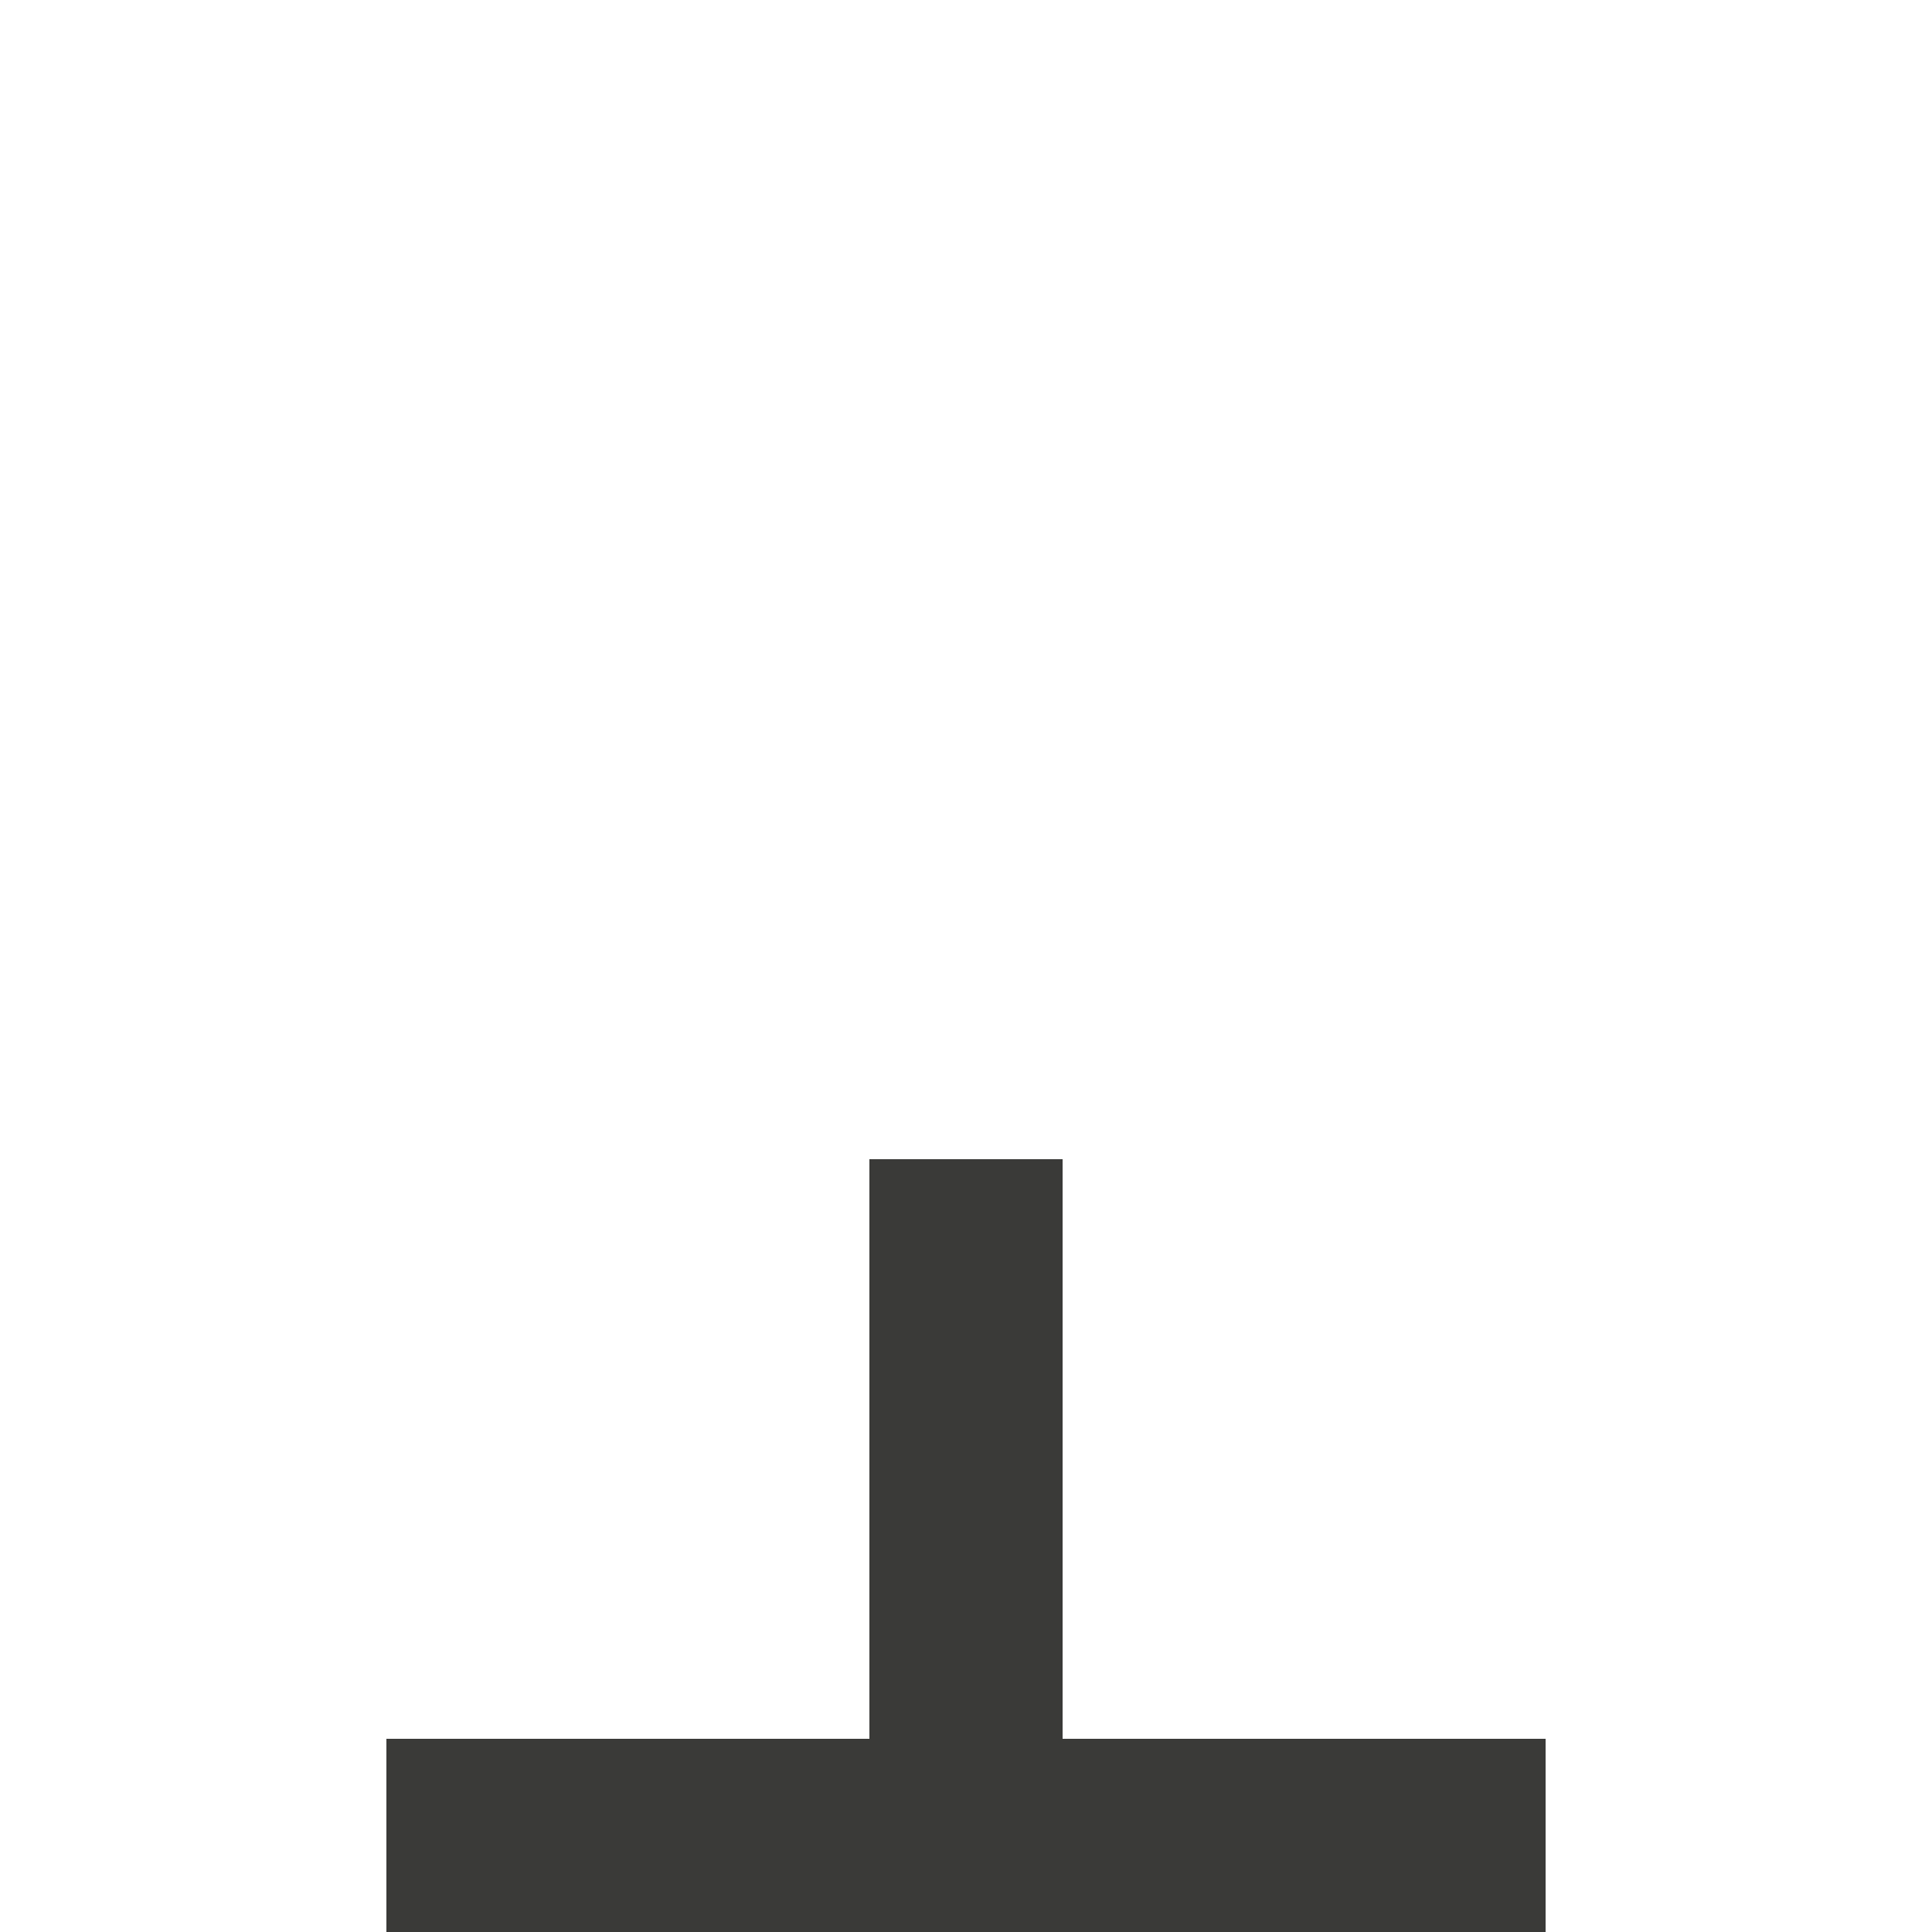 <?xml version="1.0" encoding="UTF-8" standalone="no"?>
<svg
   xmlns:dc="http://purl.org/dc/elements/1.1/"
   xmlns:cc="http://creativecommons.org/ns#"
   xmlns:rdf="http://www.w3.org/1999/02/22-rdf-syntax-ns#"
   xmlns:svg="http://www.w3.org/2000/svg"
   xmlns="http://www.w3.org/2000/svg"
   xmlns:sodipodi="http://sodipodi.sourceforge.net/DTD/sodipodi-0.dtd"
   xmlns:inkscape="http://www.inkscape.org/namespaces/inkscape"
   inkscape:version="0.92.5 (2060ec1f9f, 2020-04-08)"
   sodipodi:docname="tabstop-center.svg"
   viewBox="0 0 20 20"
   id="svg2"
   version="1.1"
   width="20"
   height="20">
  <sodipodi:namedview
     inkscape:current-layer="svg2"
     inkscape:window-maximized="1"
     inkscape:window-y="0"
     inkscape:window-x="0"
     inkscape:cy="6.4952853"
     inkscape:cx="11.154713"
     inkscape:zoom="22.916666"
     showgrid="true"
     id="namedview7"
     inkscape:window-height="700"
     inkscape:window-width="1366"
     inkscape:pageshadow="2"
     inkscape:pageopacity="0"
     guidetolerance="10"
     gridtolerance="10"
     objecttolerance="10"
     borderopacity="1"
     inkscape:document-rotation="0"
     bordercolor="#666666"
     pagecolor="#ffffff">
    <inkscape:grid
       type="xygrid"
       id="grid816" />
  </sodipodi:namedview>
  <defs
     id="defs12" />
  <rect
     style="opacity:1;fill:#3a3a38;fill-opacity:1;stroke:none;stroke-width:2.271;stroke-linecap:round;stroke-miterlimit:4;stroke-dasharray:none;stroke-opacity:1"
     id="rect832"
     width="2"
     height="8"
     x="-11"
     y="-20"
     transform="scale(-1)" />
  <rect
     transform="scale(-1)"
     y="-20"
     x="-16"
     height="2"
     width="12"
     id="rect832-3"
     style="opacity:1;fill:#3a3a38;fill-opacity:1;stroke:none;stroke-width:2.512;stroke-linecap:round;stroke-miterlimit:4;stroke-dasharray:none;stroke-opacity:1" />
</svg>
